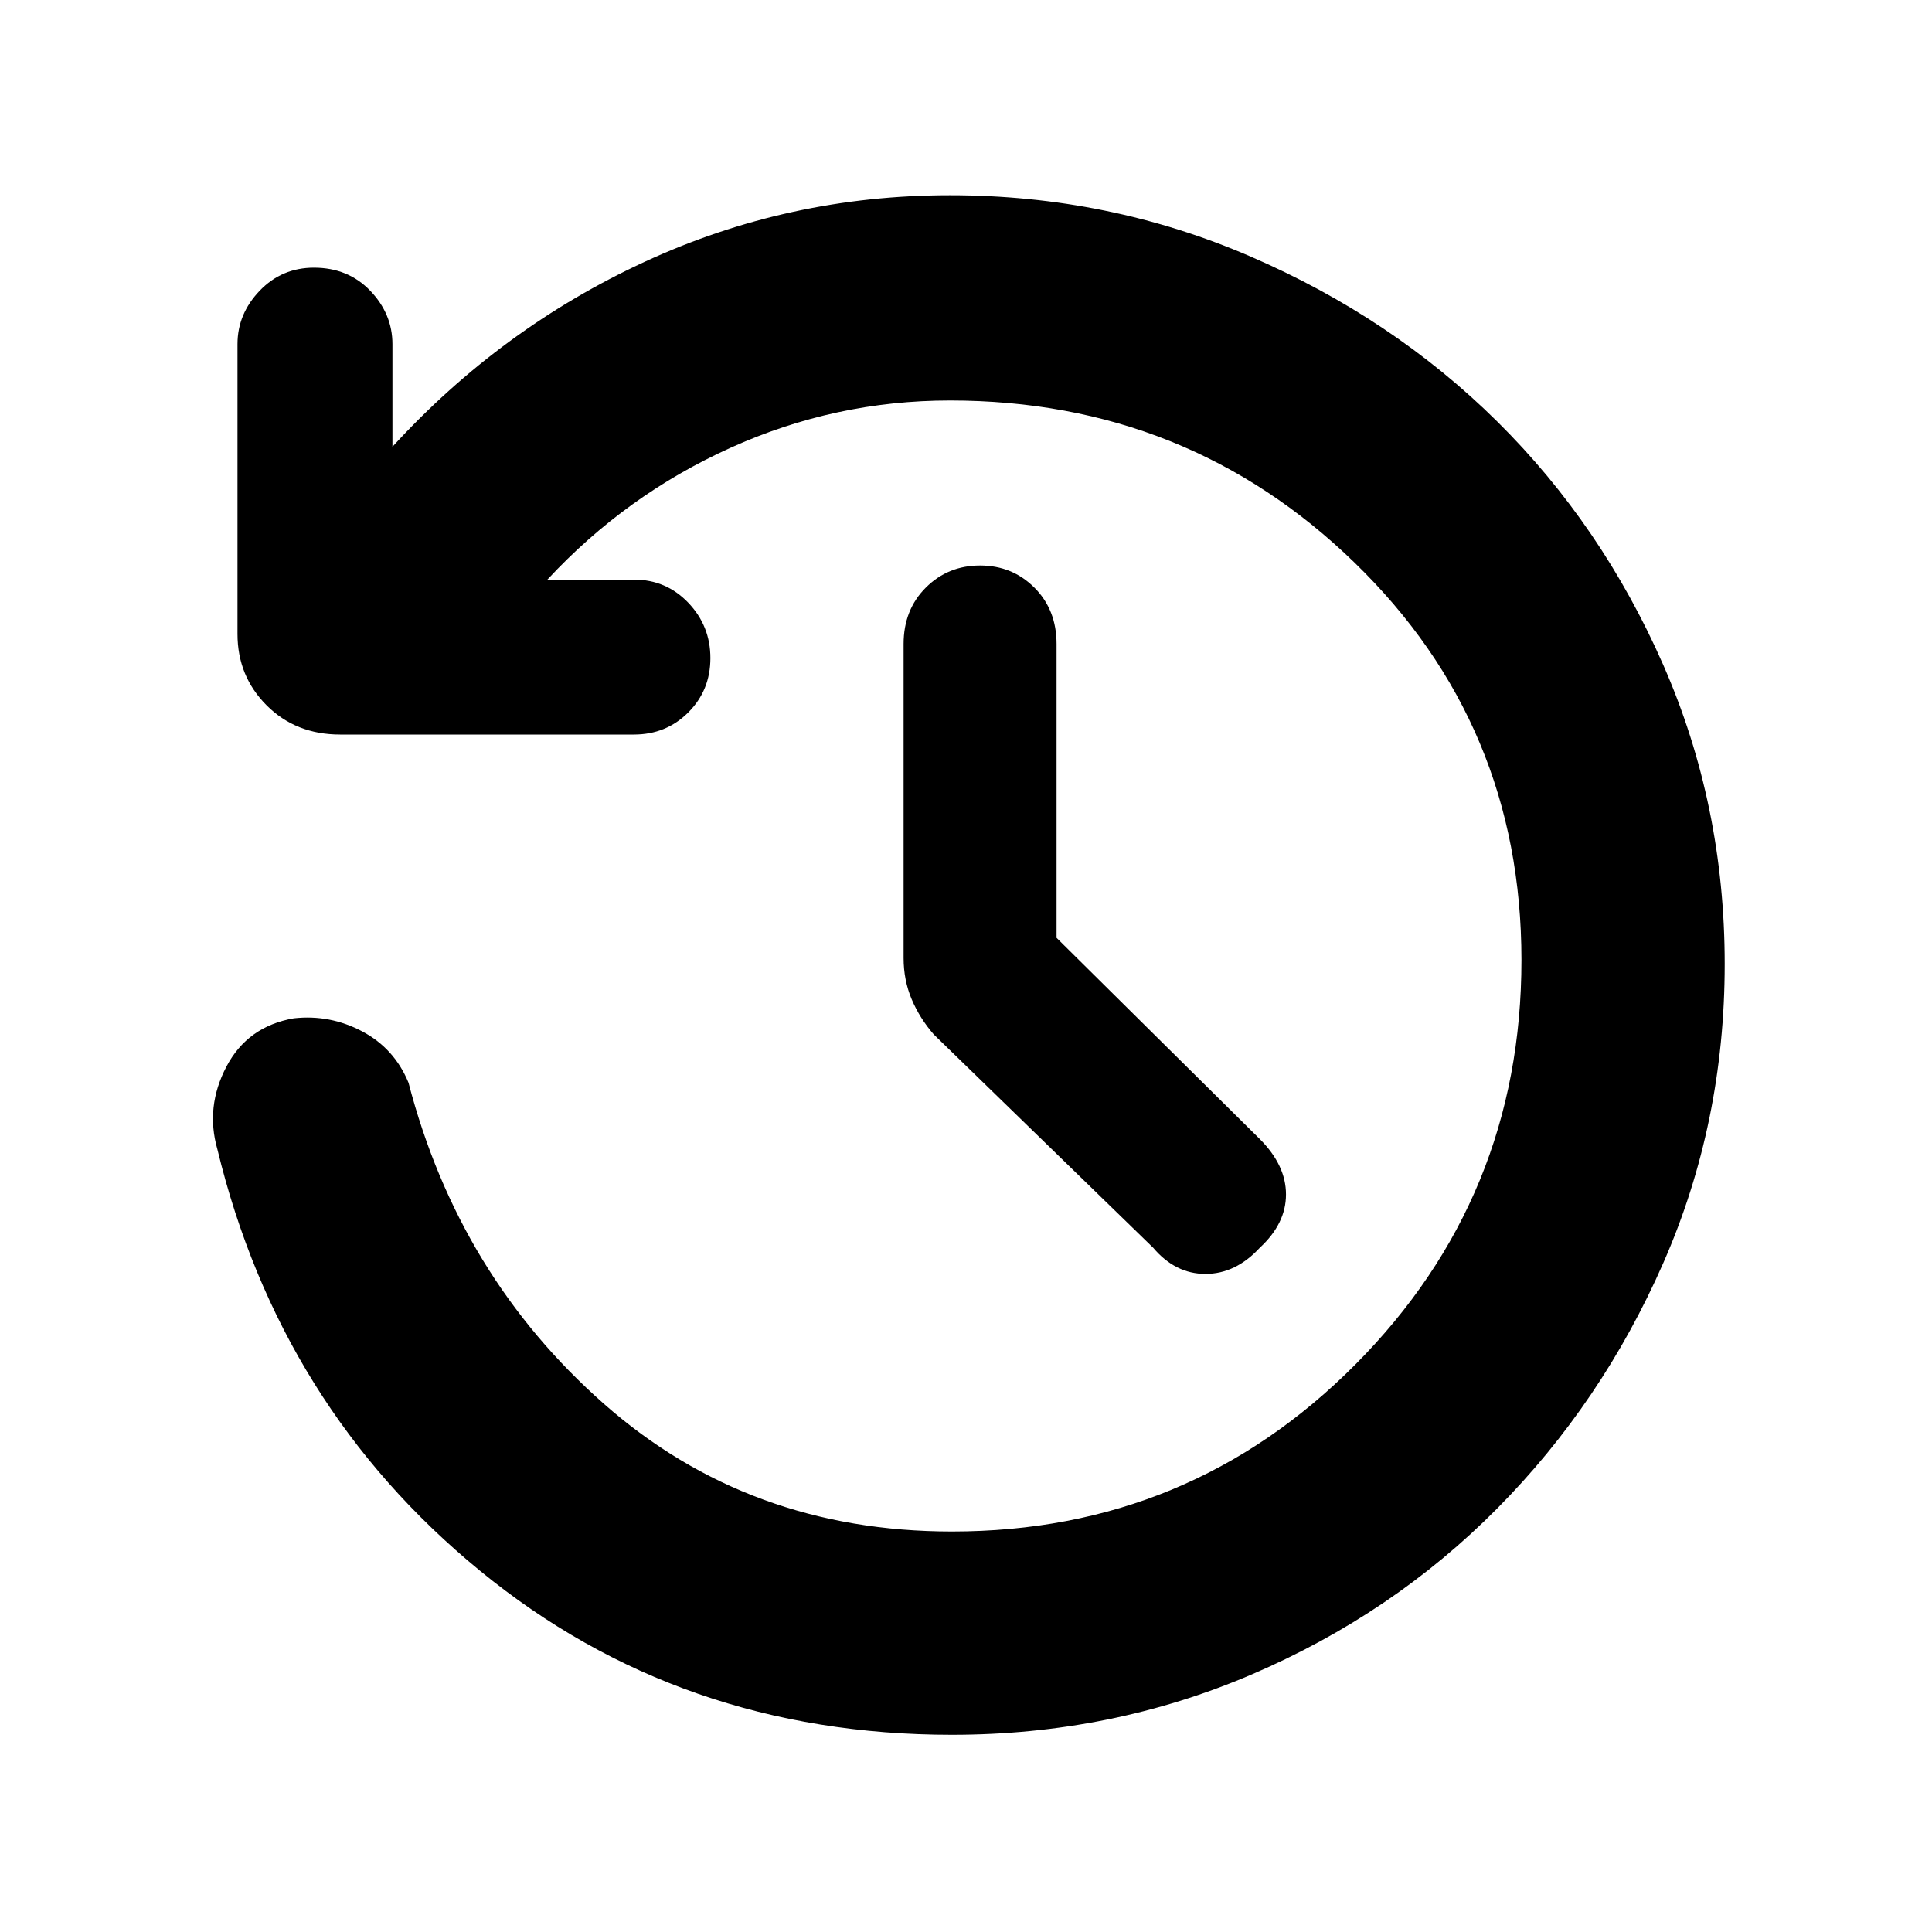 <svg xmlns="http://www.w3.org/2000/svg" height="40" width="40"><path d="m21.875 19.417 4.208 4.166q.542.542.542 1.146 0 .604-.542 1.104-.5.542-1.125.542t-1.083-.542l-4.542-4.416q-.291-.334-.458-.729-.167-.396-.167-.855v-6.5q0-.708.459-1.166.458-.459 1.125-.459.666 0 1.125.459.458.458.458 1.166Zm-2.167 16.5q-5.625 0-9.77-3.396-4.146-3.396-5.438-8.729-.25-.875.188-1.709.437-.833 1.395-1 .75-.083 1.417.271.667.354.958 1.063 1.042 4 4.042 6.645 3 2.646 7.208 2.646 4.917 0 8.354-3.458 3.438-3.458 3.438-8.375 0-4.875-3.458-8.229-3.459-3.354-8.375-3.354-2.375 0-4.542.979T11.333 12h1.792q.667 0 1.125.479.458.479.458 1.146 0 .667-.458 1.125-.458.458-1.125.458H7.042q-.917 0-1.521-.604-.604-.604-.604-1.479v-6q0-.625.458-1.104.458-.479 1.125-.479.708 0 1.167.479.458.479.458 1.104V9.25q2.25-2.458 5.229-3.833t6.313-1.375q3.291 0 6.229 1.271Q28.833 6.583 31 8.729q2.167 2.146 3.438 5.042 1.27 2.896 1.27 6.187 0 3.292-1.27 6.188-1.271 2.896-3.438 5.083-2.167 2.188-5.083 3.438-2.917 1.25-6.209 1.25Z"/></svg>